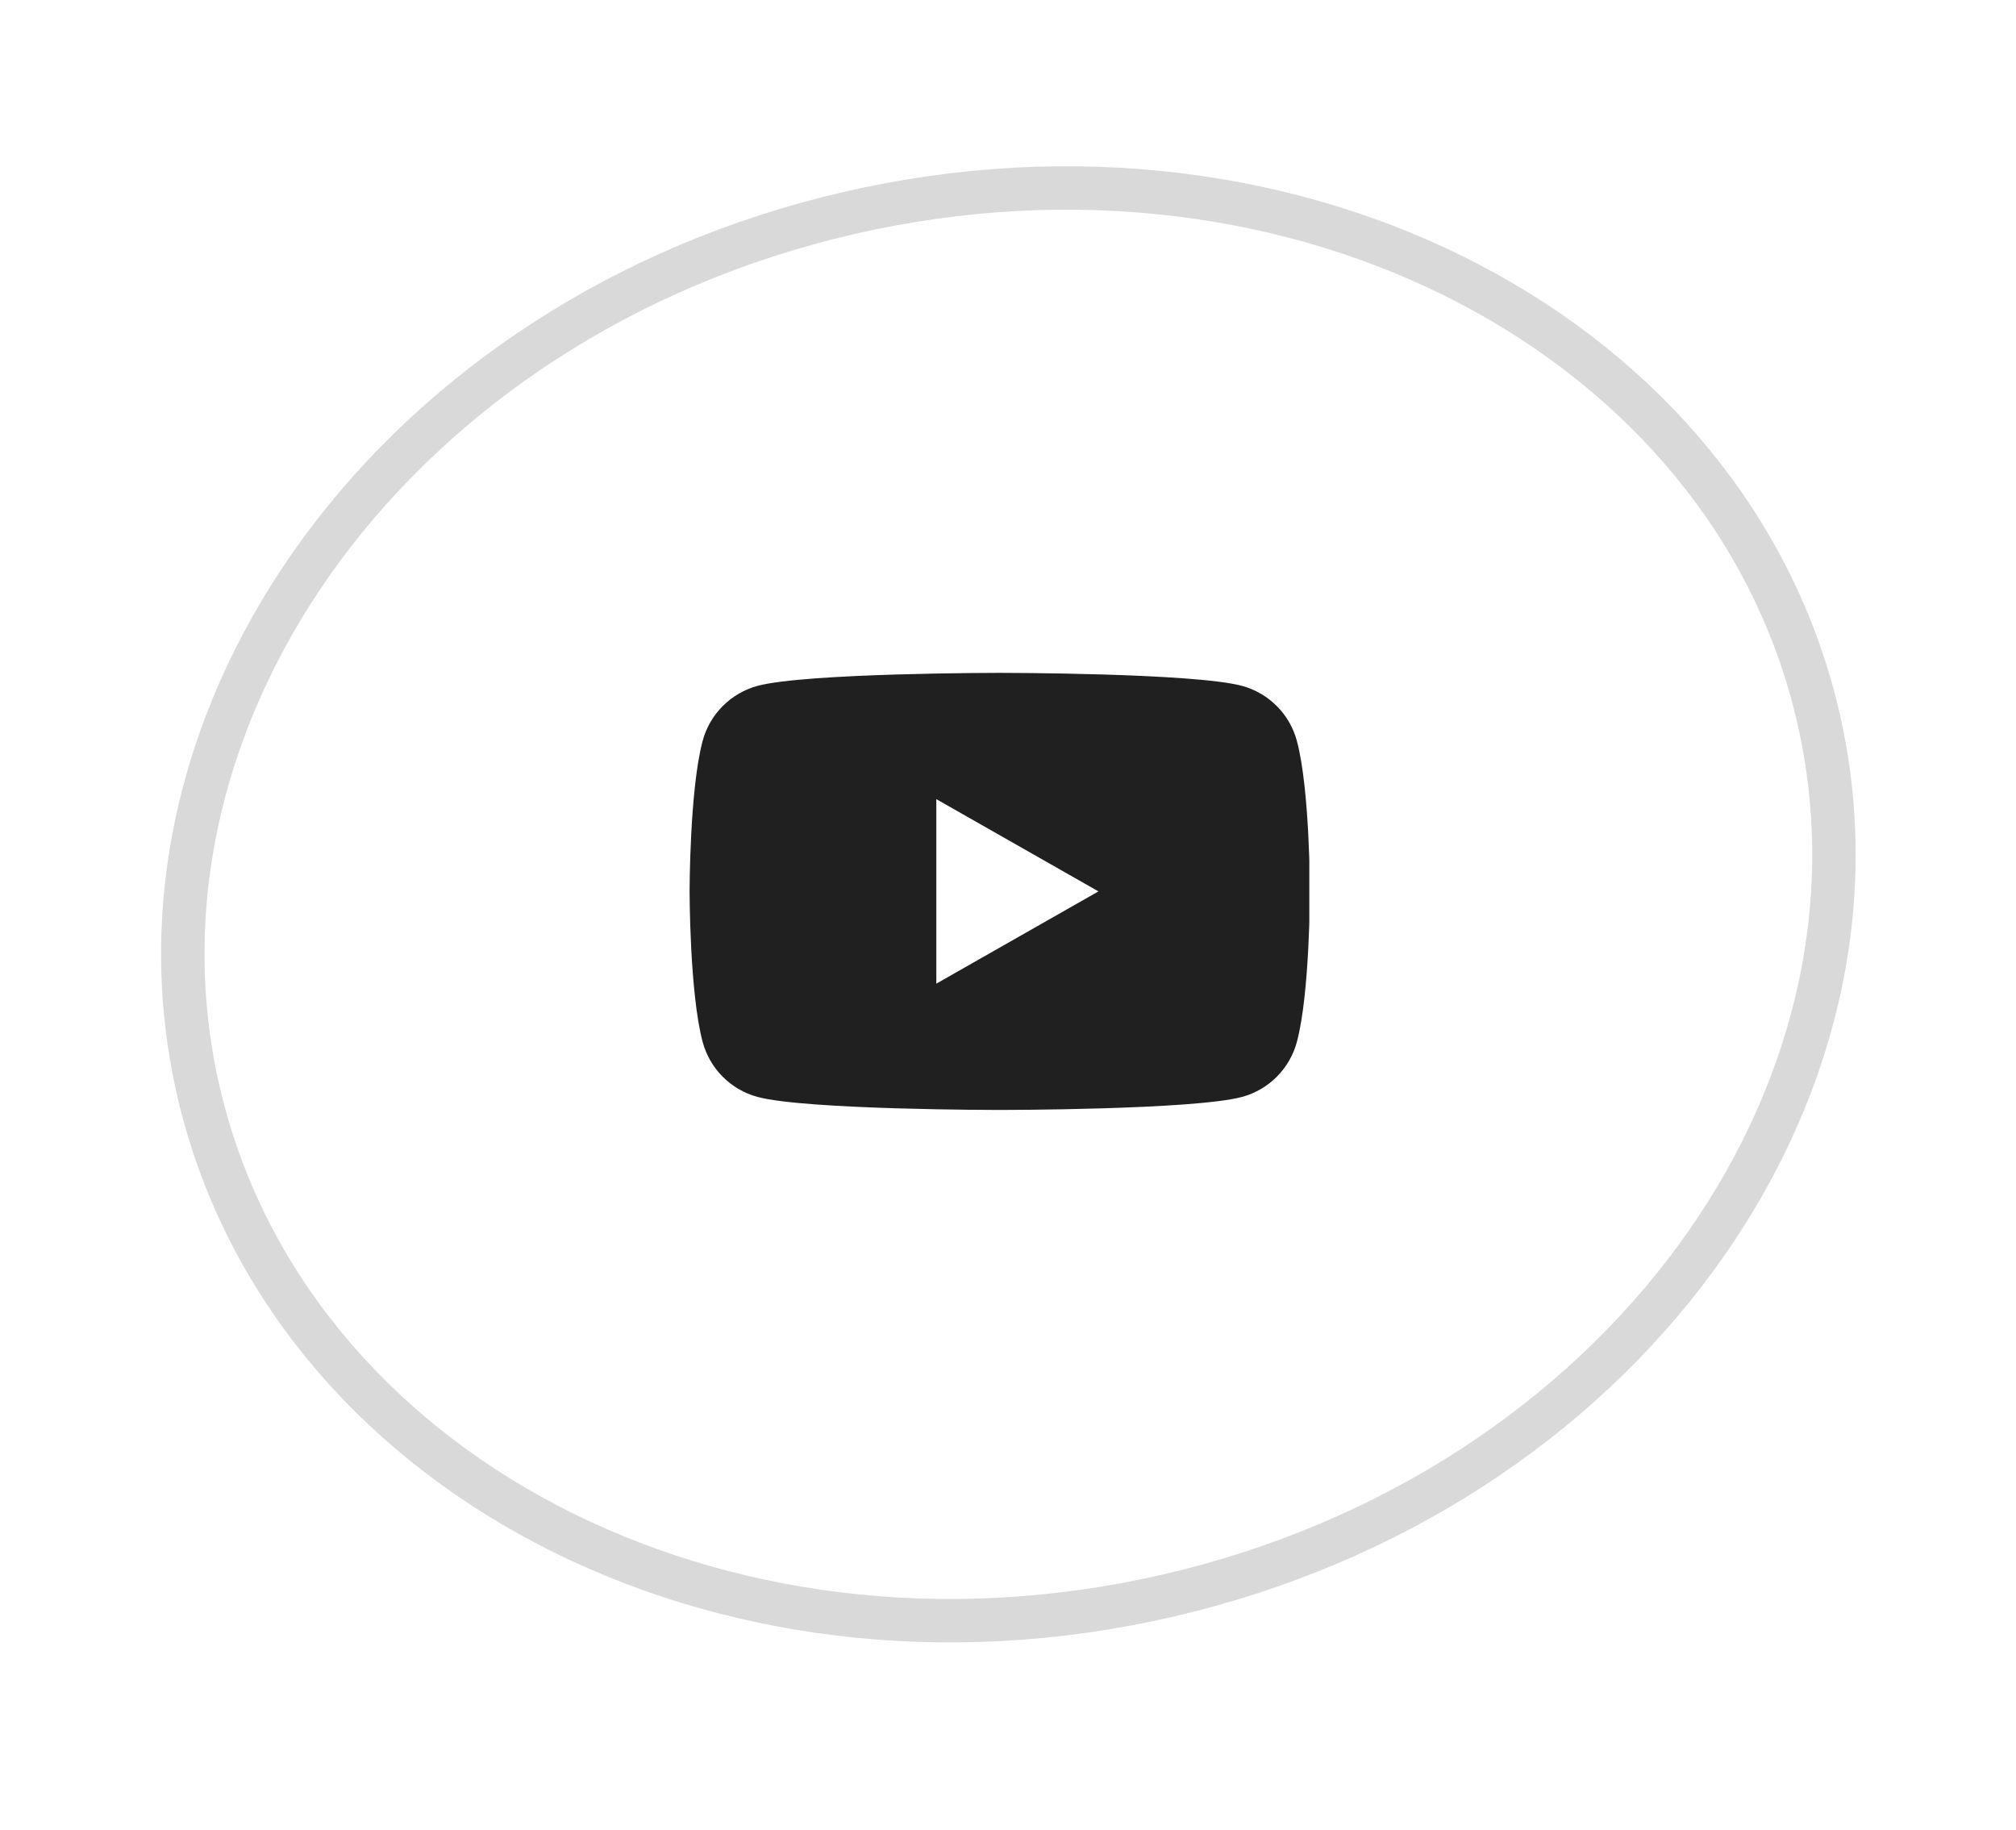 <svg width="65" height="59" viewBox="0 0 65 59" fill="none" xmlns="http://www.w3.org/2000/svg">
<path d="M58.625 23.125C61.444 35.337 52.181 48.085 37.657 51.438C23.132 54.792 9.218 47.395 6.399 35.182C3.579 22.969 12.842 10.221 27.367 6.868C41.891 3.515 55.805 10.912 58.625 23.125Z" stroke="#D9D9D9" stroke-width="1.4"/>
<g clip-path="url(#clip0_1958_1566)">
<path fill-rule="evenodd" clip-rule="evenodd" d="M41.17 22.765C41.48 23.077 41.703 23.465 41.816 23.891C42.234 25.461 42.234 28.736 42.234 28.736C42.234 28.736 42.234 32.011 41.816 33.582C41.703 34.007 41.48 34.396 41.17 34.708C40.86 35.02 40.473 35.246 40.048 35.361C38.484 35.782 32.234 35.782 32.234 35.782C32.234 35.782 25.984 35.782 24.421 35.361C23.996 35.246 23.609 35.02 23.299 34.708C22.988 34.396 22.766 34.007 22.653 33.582C22.234 32.011 22.234 28.736 22.234 28.736C22.234 28.736 22.234 25.461 22.653 23.891C22.766 23.465 22.988 23.077 23.299 22.765C23.609 22.453 23.996 22.227 24.421 22.111C25.984 21.691 32.234 21.691 32.234 21.691C32.234 21.691 38.484 21.691 40.048 22.111C40.473 22.227 40.86 22.453 41.17 22.765ZM35.416 28.736L30.189 25.762V31.71L35.416 28.736Z" fill="#202020"/>
</g>
<defs>
<clipPath id="clip0_1958_1566">
<rect width="20" height="20" fill="white" transform="translate(22.215 18.736)"/>
</clipPath>
</defs>
</svg>
